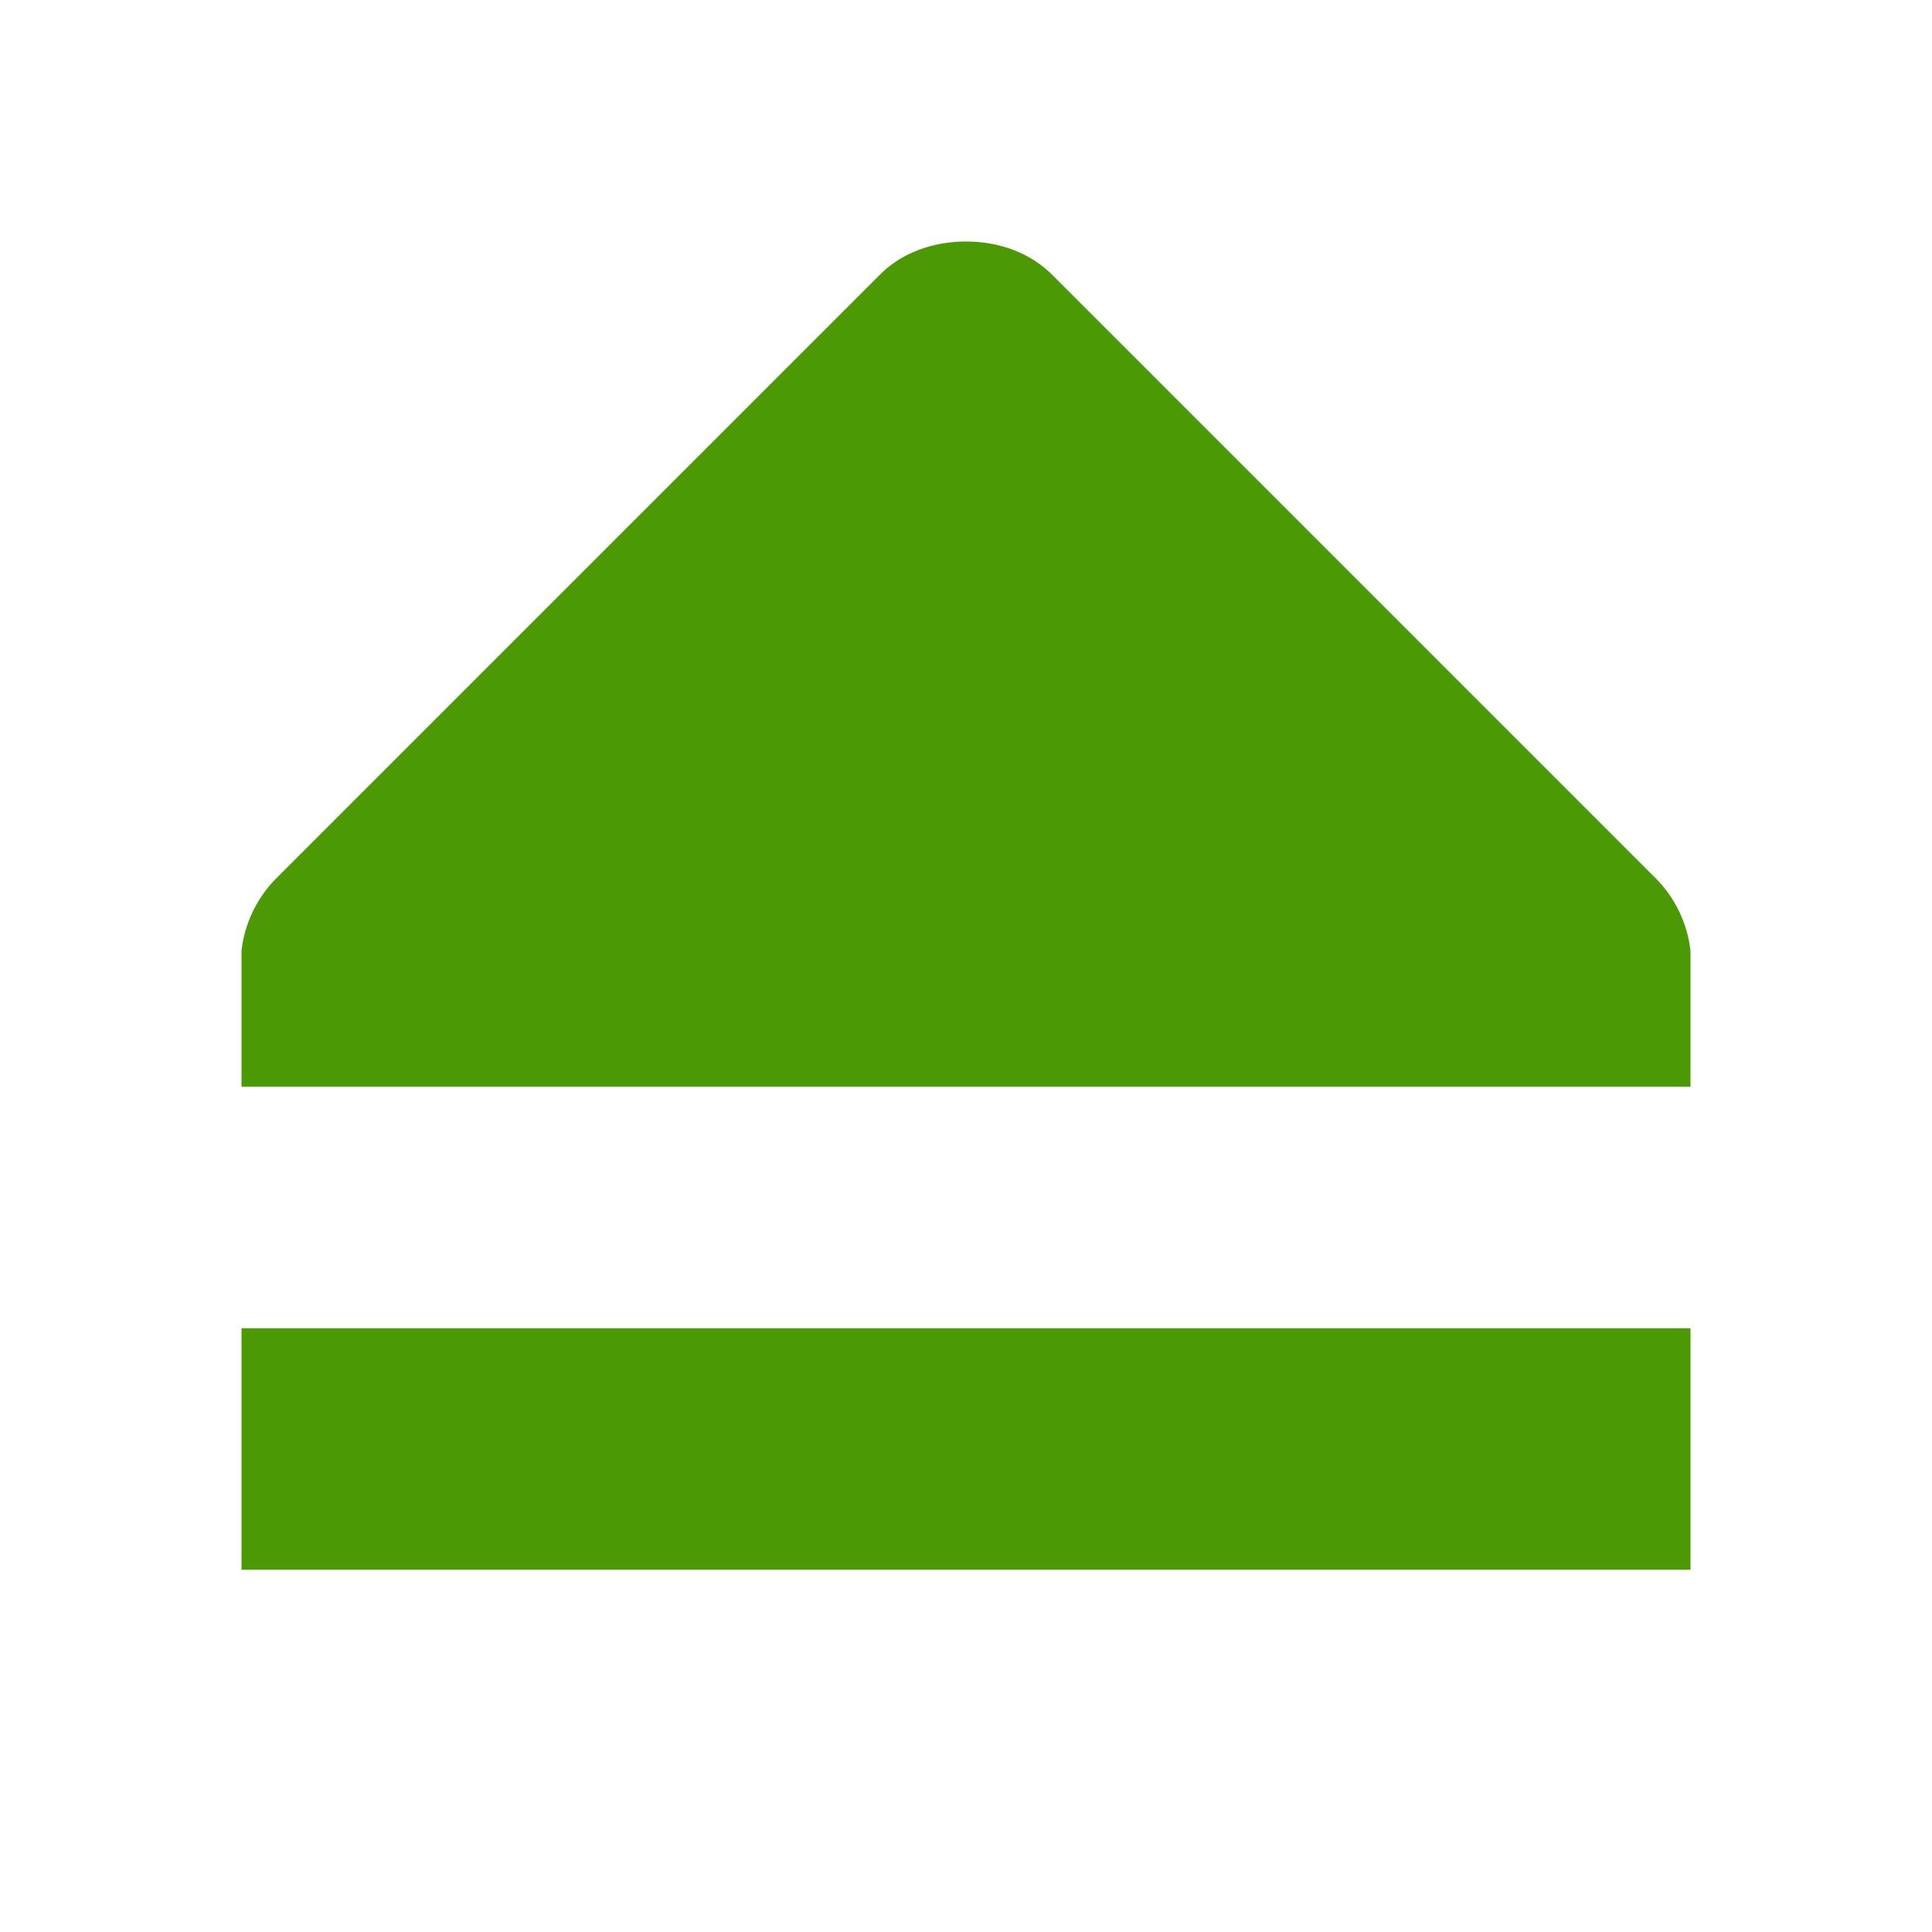 <?xml version="1.0" encoding="UTF-8" standalone="no"?>
<!-- Created with Inkscape (http://www.inkscape.org/) -->

<svg
   xmlns:dc="http://purl.org/dc/elements/1.1/"
   xmlns:cc="http://creativecommons.org/ns#"
   xmlns:rdf="http://www.w3.org/1999/02/22-rdf-syntax-ns#"
   xmlns:svg="http://www.w3.org/2000/svg"
   xmlns="http://www.w3.org/2000/svg"
   xmlns:sodipodi="http://sodipodi.sourceforge.net/DTD/sodipodi-0.dtd"
   xmlns:inkscape="http://www.inkscape.org/namespaces/inkscape"
   id="svg7384"
   height="16"
   width="16"
   version="1.1"
   inkscape:version="0.91 r13725"
   sodipodi:docname="media-eject-symbolic.svg">
  <defs
     id="defs12" />
  <sodipodi:namedview
     pagecolor="#ffffff"
     bordercolor="#666666"
     borderopacity="1"
     objecttolerance="10"
     gridtolerance="10"
     guidetolerance="10"
     inkscape:pageopacity="0"
     inkscape:pageshadow="2"
     inkscape:window-width="1360"
     inkscape:window-height="711"
     id="namedview10"
     showgrid="false"
     inkscape:zoom="14.75"
     inkscape:cx="1.0508475"
     inkscape:cy="8"
     inkscape:window-x="0"
     inkscape:window-y="27"
     inkscape:window-maximized="1"
     inkscape:current-layer="svg7384" />
  <title
     id="title9167">Gnome Symbolic Icon Theme</title>
  <g
     id="layer12"
     transform="translate(-180 -606)">
    <g
       id="g4007"
       transform="matrix(0 1 -1 0 683 626)">
      <path
         id="path3807-1-1-9-3-0-9"
         style="block-progression:tb;text-indent:0;color:#000000;text-transform:none;fill:#4c9906;fill-opacity:1"
         d="m-9 489v12h2v-12z" />
      <g
         id="g4002">
        <path
           id="path3807-1-1-9-8-4"
           style="block-progression:tb;text-indent:0;color:#000000;text-transform:none;fill:#4c9906;fill-opacity:1"
           d="m-18 495c0 0.266 0.089 0.533 0.281 0.719l5 5c0.159 0.156 0.372 0.257 0.594 0.281h0.125 1v-12h-1-0.125c-0.222 0.024-0.435 0.125-0.594 0.281l-5 5c-0.192 0.19-0.281 0.45-0.281 0.72z" />
      </g>
    </g>
  </g>
</svg>
